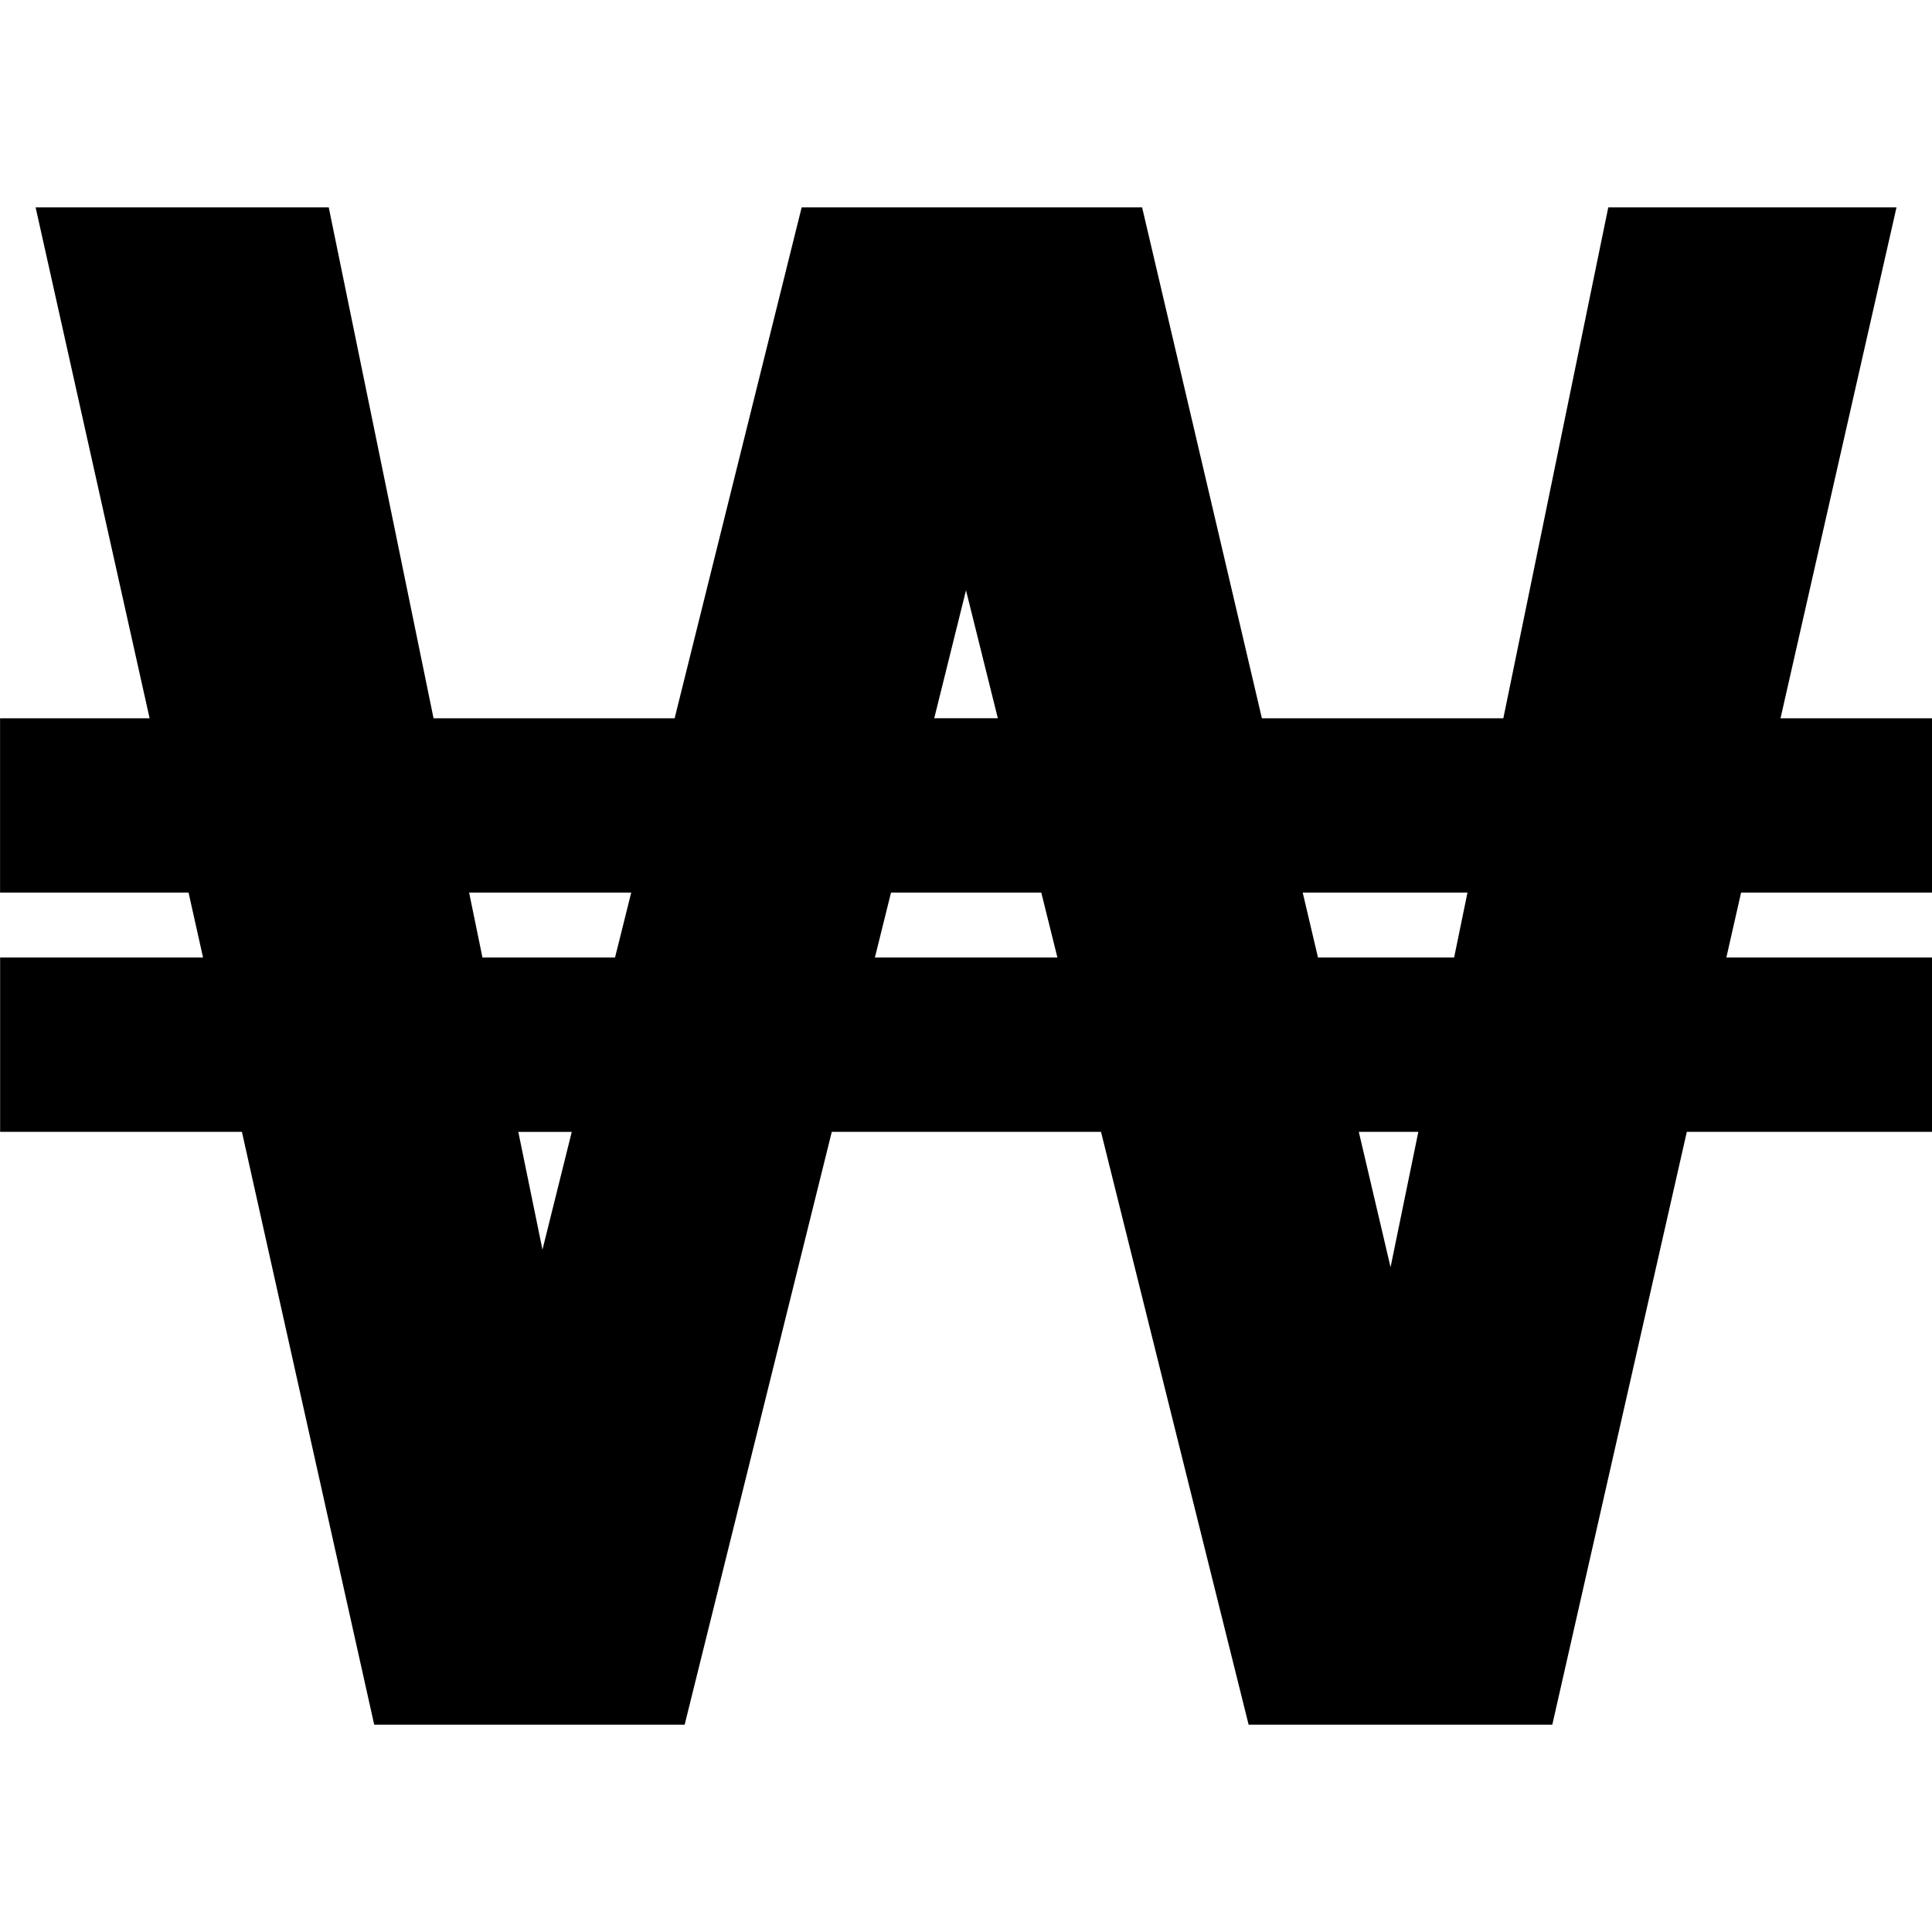 <!-- Generated by IcoMoon.io -->
<svg version="1.1" xmlns="http://www.w3.org/2000/svg" width="32" height="32" viewBox="0 0 32 32">
<title>won</title>
<path d="M32 14.784v-2.887h-2.509l1.921-8.462h-4.774l-1.738 8.462h-3.999l-1.984-8.462h-5.639l-2.104 8.462h-3.993l-1.736-8.462h-4.855l1.888 8.462h-2.477v2.887h3.122l0.24 1.075h-3.361v2.888h4.005l2.191 9.819h5.142l2.437-9.819h4.459l2.445 9.819h5.030l2.228-9.819h4.063v-2.888h-3.408l0.244-1.075h3.164zM16 9.777l0.527 2.119h-1.053l0.526-2.119zM7.771 14.784h2.684l-0.268 1.075h-2.196l-0.221-1.075zM8.985 20.698l-0.4-1.95h0.885l-0.485 1.95zM14.491 15.859l0.267-1.075h2.489l0.267 1.075h-3.024zM23.032 20.989l-0.526-2.242h0.986l-0.46 2.242zM24.086 15.859h-2.256l-0.253-1.075h2.729l-0.221 1.075z"></path>
</svg>
